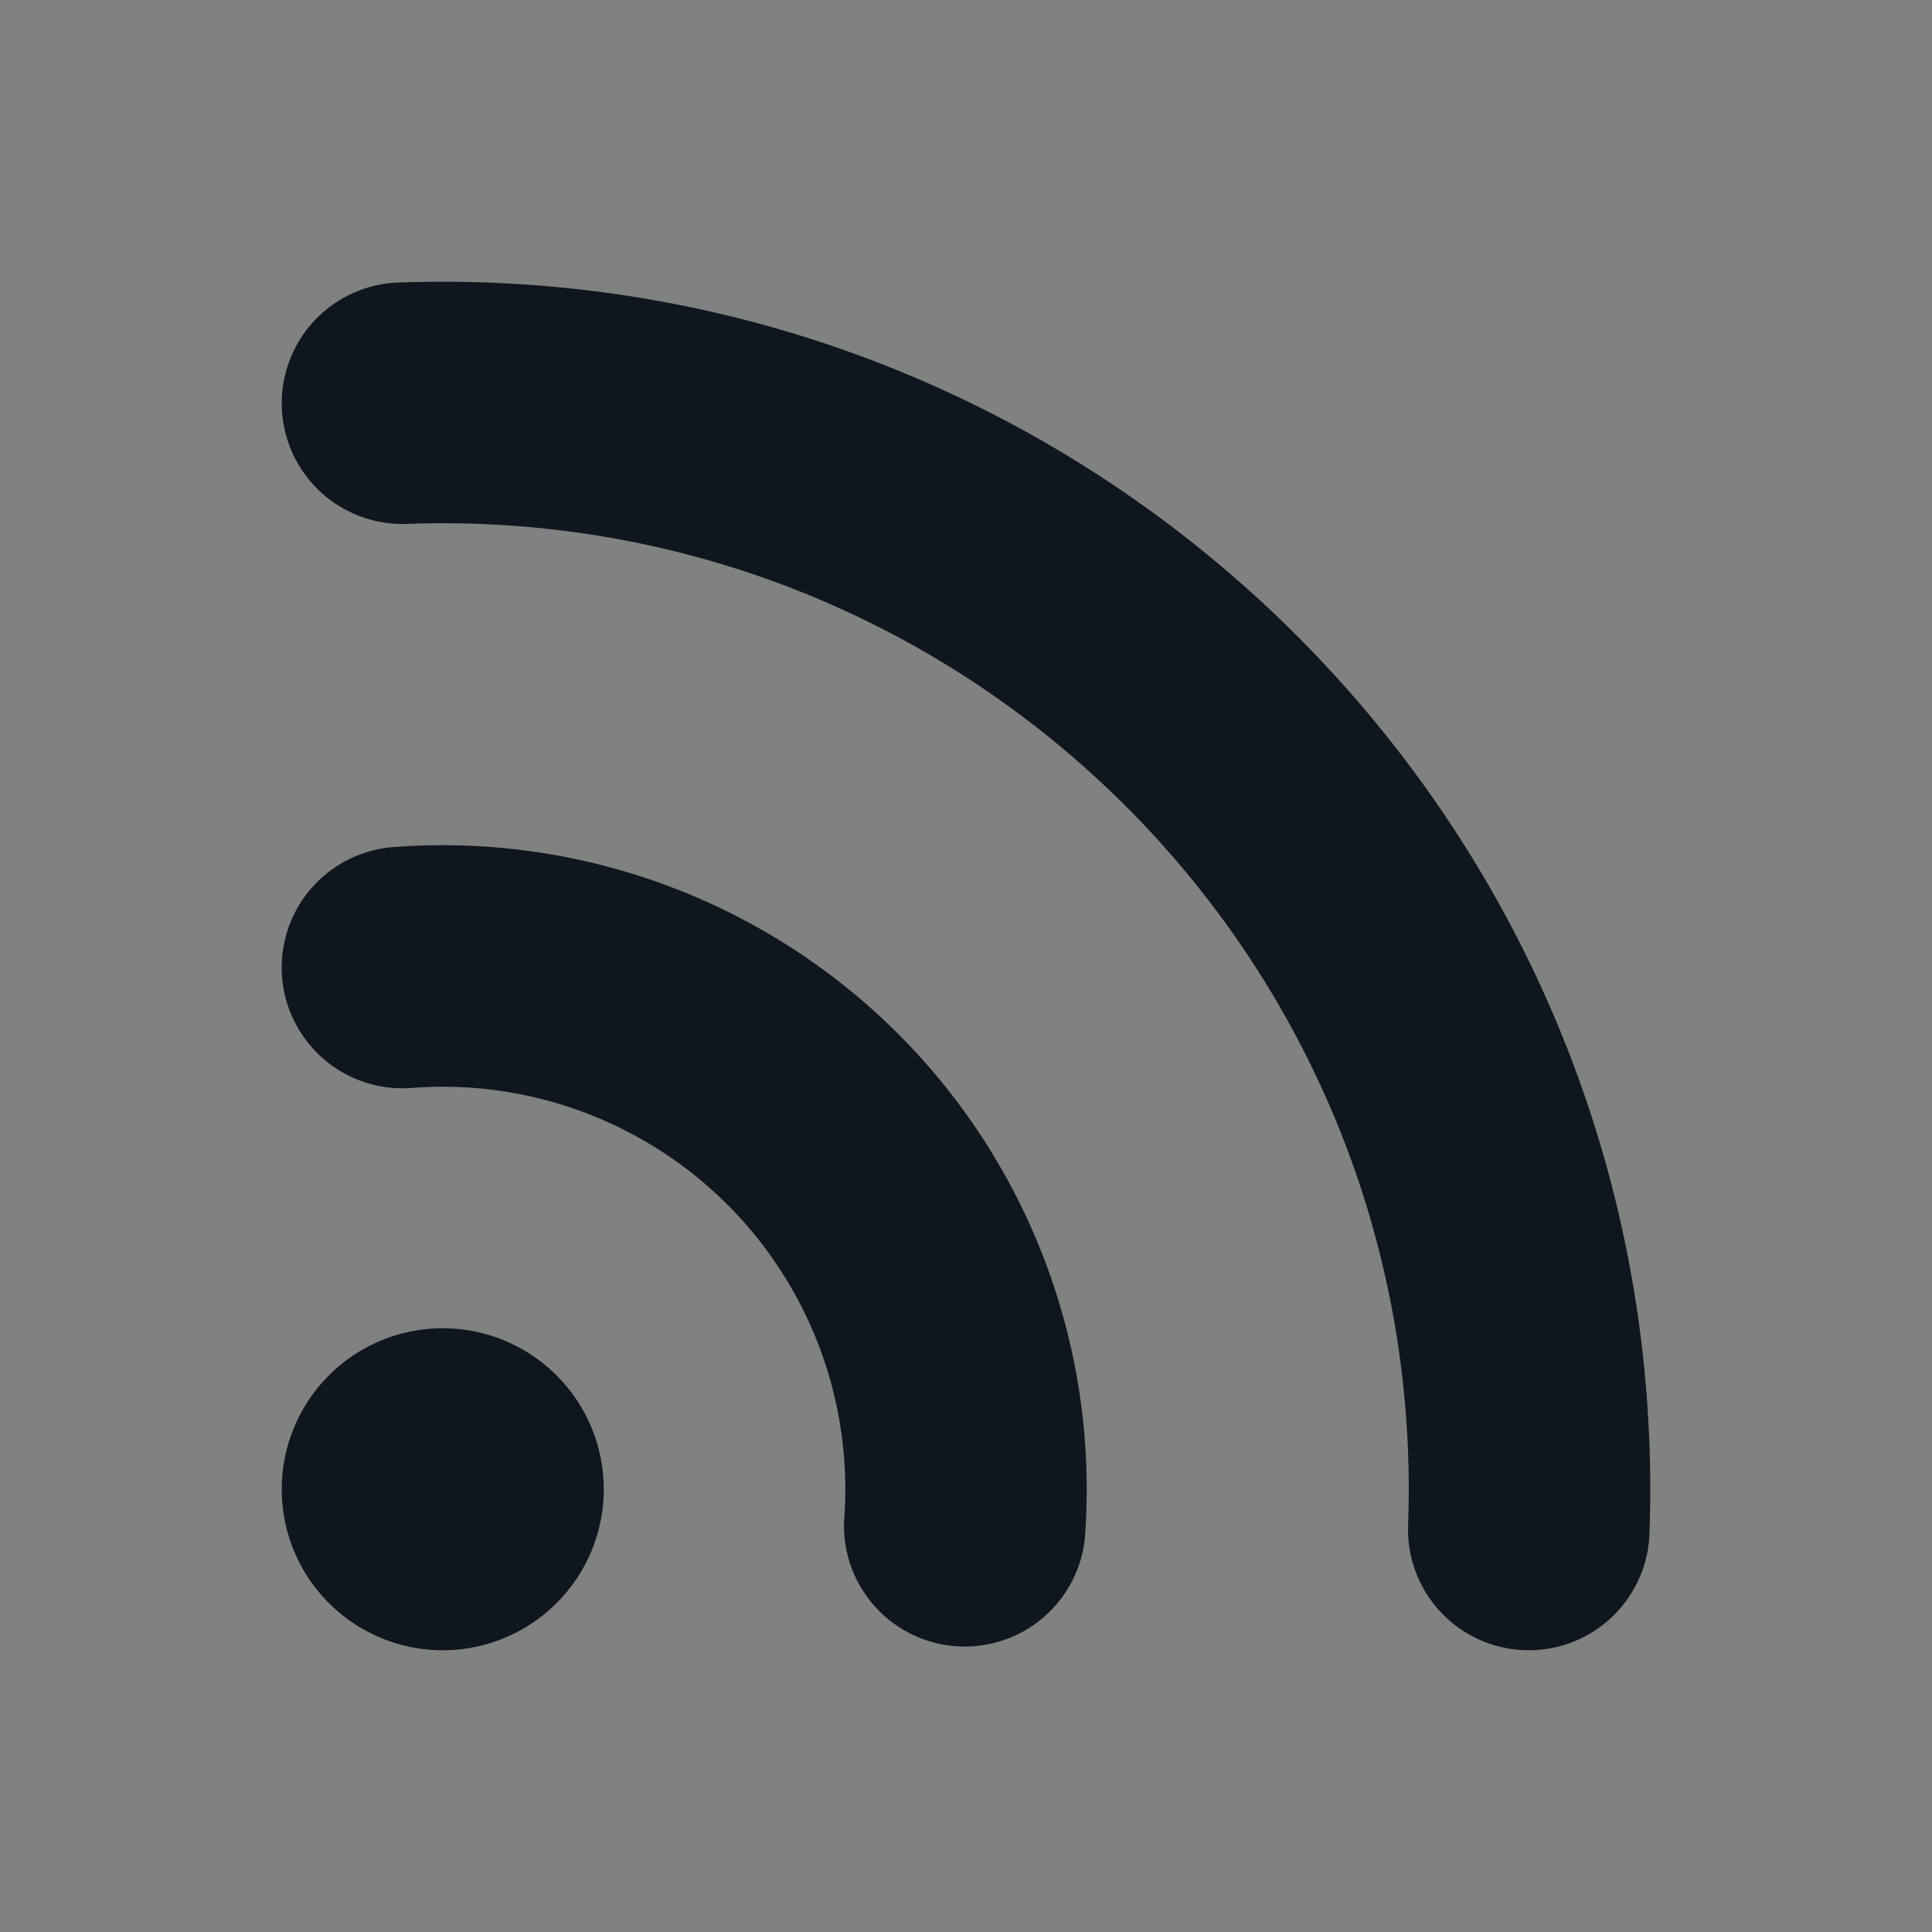 <svg xmlns="http://www.w3.org/2000/svg" width="24" height="24" fill="none"><rect width="100%" height="100%" fill="#808080" stroke="none"/><path fill="#fff" fill-opacity=".01" d="M24 0v24H0V0z"/><path fill="#10161F" fill-rule="evenodd" d="M5.5 6.5c-.15 0-.298.003-.445.008a1.5 1.5 0 1 1-.11-2.998c.185-.007.37-.01.555-.01 8.284 0 15 6.716 15 15 0 .186-.003.37-.01.555a1.5 1.5 0 1 1-2.998-.11c.005-.147.008-.296.008-.445 0-6.627-5.373-12-12-12m0 7c-.13 0-.259.005-.386.015a1.5 1.5 0 1 1-.228-2.992 8 8 0 0 1 8.59 8.59 1.5 1.5 0 0 1-2.99-.227A5 5 0 0 0 5.5 13.5m-2 5a2 2 0 1 1 4 0 2 2 0 0 1-4 0" clip-rule="evenodd"/></svg>